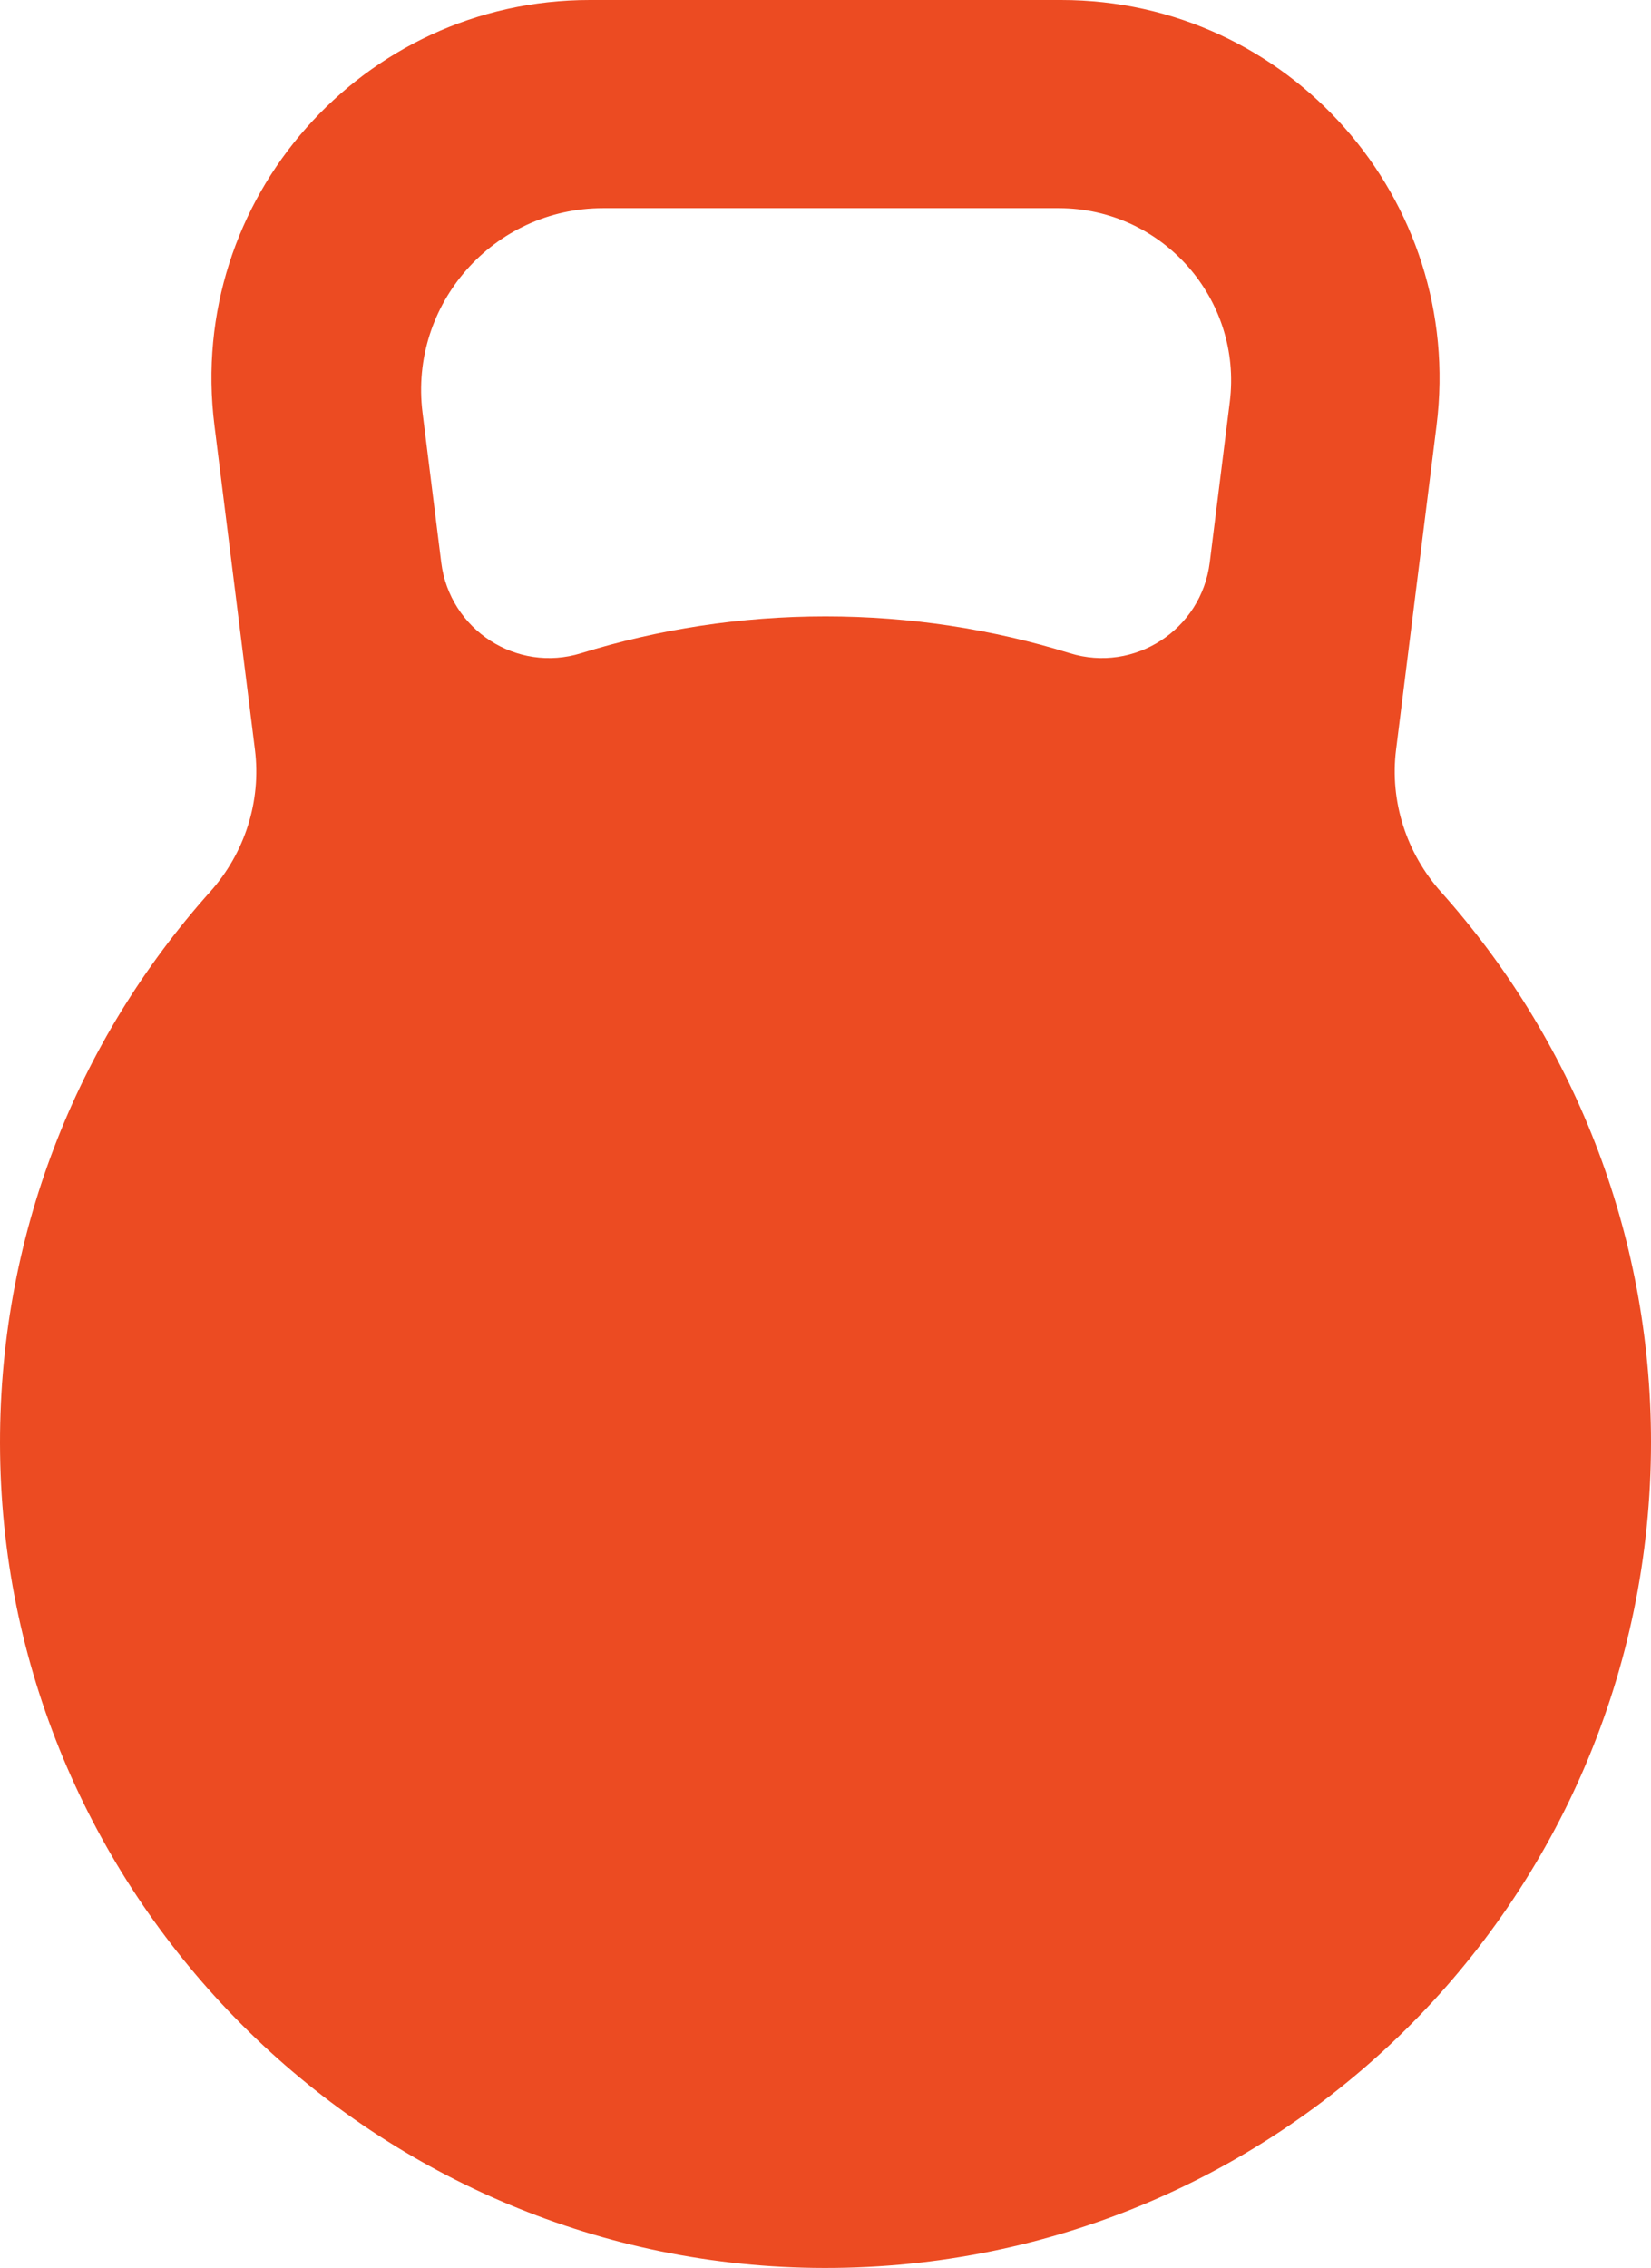 <svg version="1.1" id="图层_1" x="0px" y="0px" width="145.648px" height="200px" viewBox="0 0 145.648 200" enable-background="new 0 0 145.648 200" xml:space="preserve" xmlns="http://www.w3.org/2000/svg" xmlns:xlink="http://www.w3.org/1999/xlink" xmlns:xml="http://www.w3.org/XML/1998/namespace">
  <path fill="#EC4B22" d="M123.16,66.103l3.572-28.594C129.221,17.592,113.689,0,93.618,0H52.029
	C31.958,0,16.428,17.592,18.916,37.509l3.574,28.597c0.568,4.557-0.895,9.117-3.955,12.539
	C6.805,91.756-0.248,109.141,0.007,128.178c0.526,39.237,32.545,71.272,71.782,71.815c40.693,0.564,73.859-32.253,73.859-72.815
	c0-18.63-6.998-35.623-18.506-48.501C124.072,75.24,122.588,70.675,123.16,66.103z M37.275,36.391
	c-1.195-9.575,6.271-18.034,15.922-18.034h40.199c9.148,0,16.227,8.019,15.092,17.097l-1.768,14.158
	c-0.74,5.92-6.645,9.753-12.344,7.988c-6.811-2.108-14.049-3.245-21.553-3.245S58.083,55.491,51.271,57.6
	c-5.699,1.765-11.604-2.068-12.344-7.988L37.275,36.391z" class="color c1"/>
</svg>